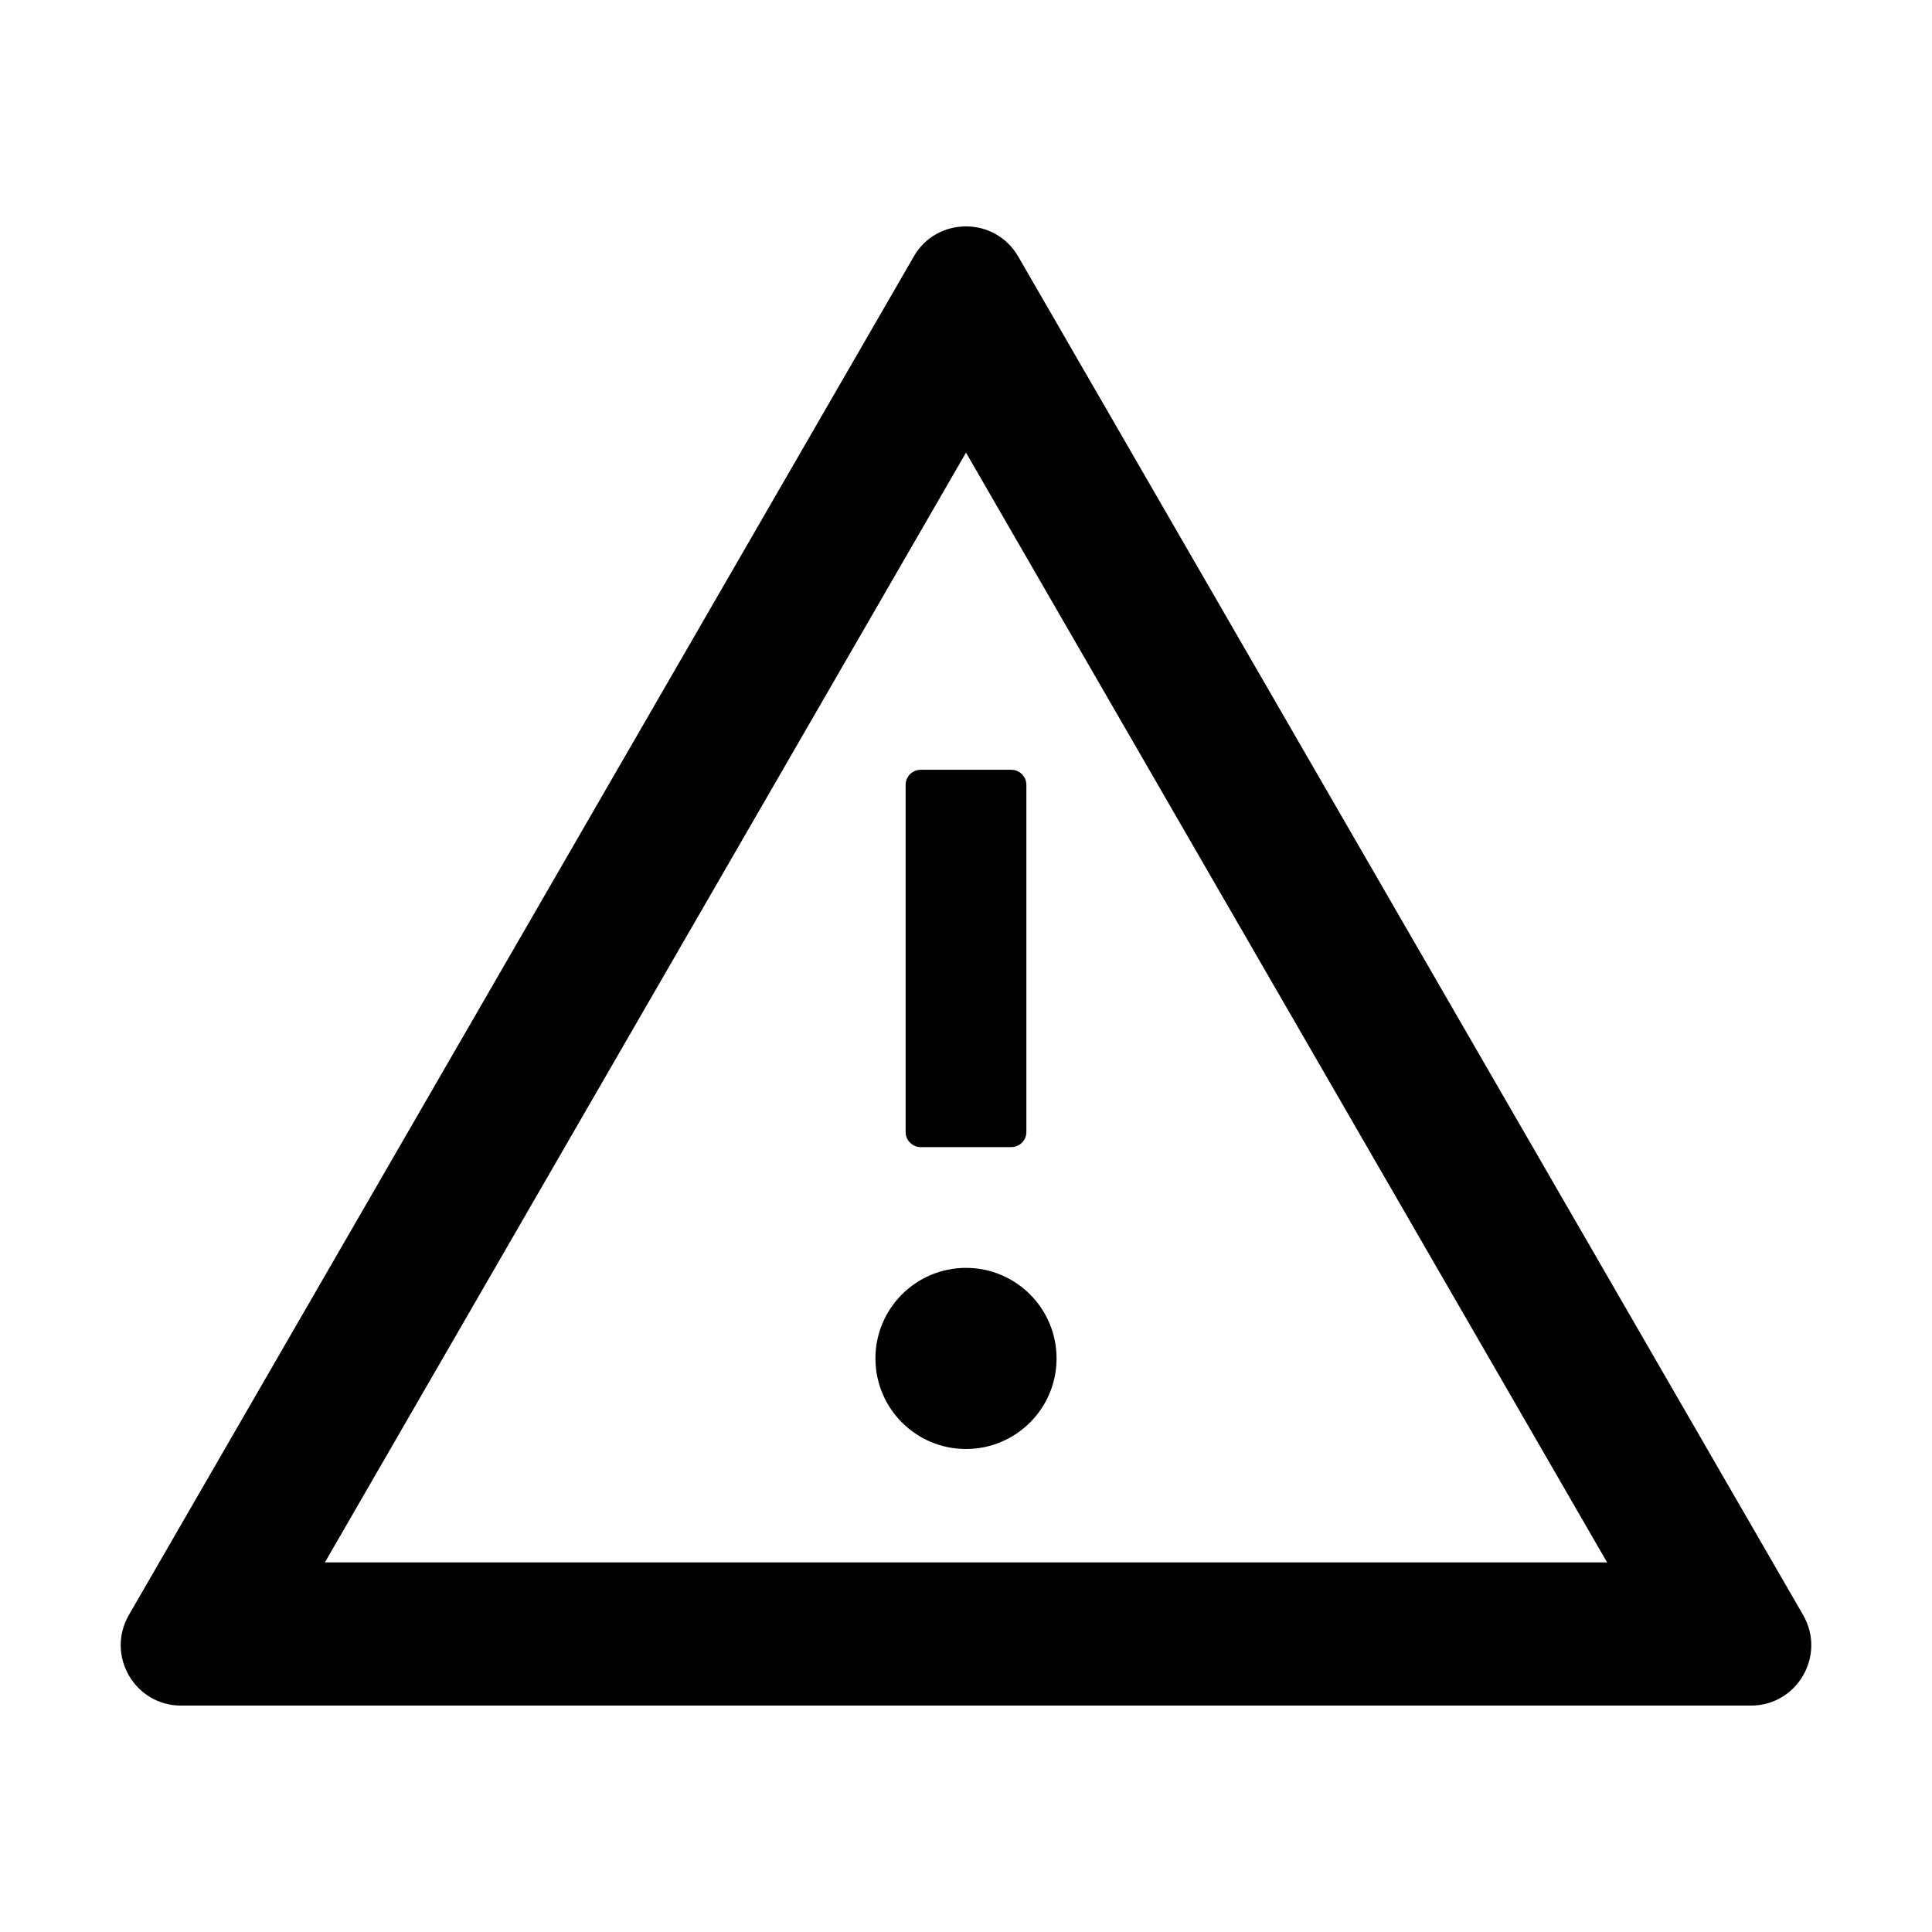 <?xml version="1.0" encoding="utf-8"?>
<!-- Generator: Adobe Illustrator 21.0.0, SVG Export Plug-In . SVG Version: 6.00 Build 0)  -->
<svg version="1.1" id="图层_1" xmlns="http://www.w3.org/2000/svg" xmlns:xlink="http://www.w3.org/1999/xlink" x="0px" y="0px"
	 viewBox="0 0 1024 1024" style="enable-background:new 0 0 1024 1024;" xml:space="preserve">
<style type="text/css">
	.st0{fill:none;}
</style>
<title>error</title>
<desc>Created with Sketch.</desc>
<g>
	<path class="st0" d="M172.2,828.1h679.5L512,239.9L172.2,828.1z M560,720c0,26.5-21.5,48-48,48s-48-21.5-48-48s21.5-48,48-48
		S560,693.5,560,720z M544,416v184c0,4.4-3.6,8-8,8h-48c-4.4,0-8-3.6-8-8V416c0-4.4,3.6-8,8-8h48C540.4,408,544,411.6,544,416z"/>
	<circle cx="512" cy="720" r="48"/>
	<path d="M480,416v184c0,4.4,3.6,8,8,8h48c4.4,0,8-3.6,8-8V416c0-4.4-3.6-8-8-8h-48C483.6,408,480,411.6,480,416z"/>
	<path d="M955.7,856L539.7,136c-6.2-10.7-16.9-16-27.7-16c-10.8,0-21.6,5.3-27.7,16L68.3,856C56,877.4,71.4,904,96,904H928
		C952.6,904,968,877.4,955.7,856z M172.2,828.1L512,239.9l339.8,588.2H172.2z"/>
</g>
</svg>
